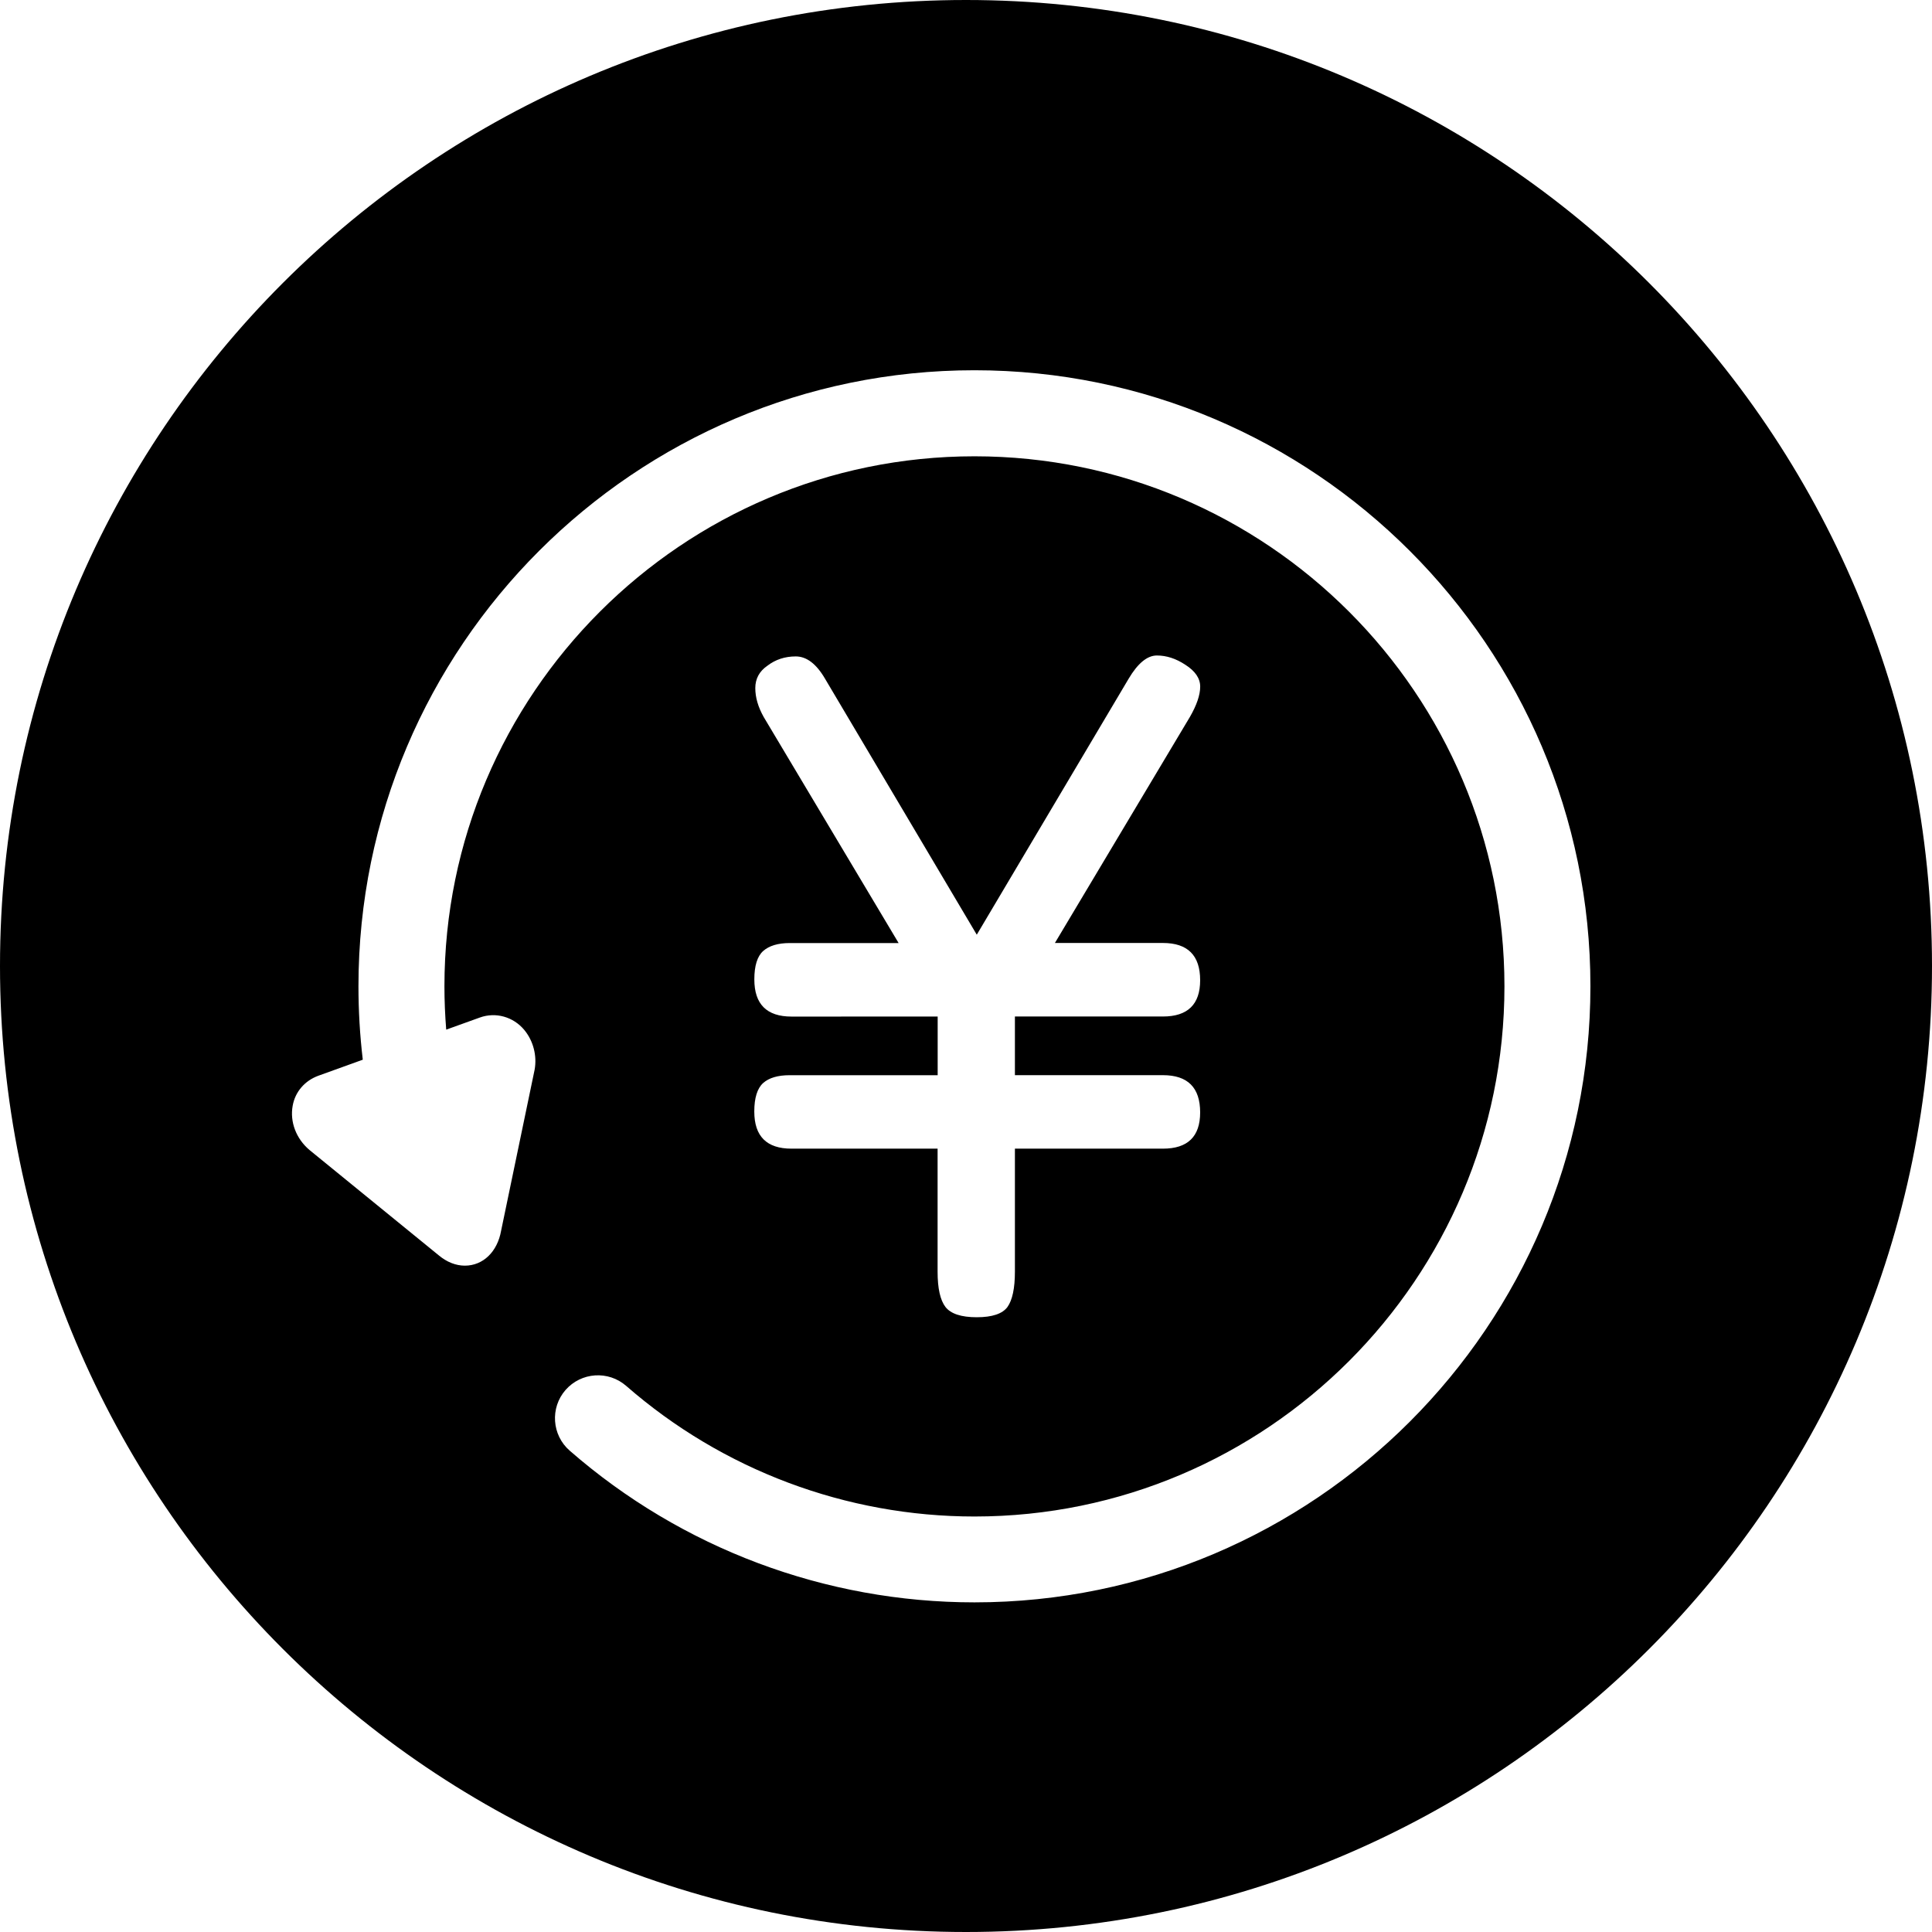 <?xml version="1.0" standalone="no"?><!DOCTYPE svg PUBLIC "-//W3C//DTD SVG 1.1//EN" "http://www.w3.org/Graphics/SVG/1.1/DTD/svg11.dtd"><svg t="1508488920615" class="icon" style="" viewBox="0 0 1024 1024" version="1.1" xmlns="http://www.w3.org/2000/svg" p-id="13192" xmlns:xlink="http://www.w3.org/1999/xlink" width="128" height="128"><defs><style type="text/css"></style></defs><path d="M512 0C229.192 0 0 229.233 0 511.98 0 794.767 229.233 1024 512 1024s512-229.233 512-512.02C1024 229.233 794.767 0 512 0L512 0zM516.485 849.285c-78.93 0-155.095-28.549-214.528-80.404-9.482-8.253-10.465-22.712-2.212-32.154 8.294-9.462 22.671-10.445 32.154-2.171 51.118 44.605 116.675 69.222 184.586 69.222 154.931 0 280.904-126.075 280.904-280.986s-125.952-280.945-280.904-280.945c-154.87 0-280.924 126.013-280.924 280.924 0 7.619 0.328 15.299 0.942 22.958l17.859-6.431c8.356-3.011 17.674-0.41 23.491 6.554 4.772 5.734 6.861 13.64 5.509 21.115l-17.756 85.32c-1.966 11.182-9.564 18.534-19.231 18.534-4.792 0-9.605-1.905-13.926-5.55l-68.403-55.747c-7.086-6.001-10.465-14.889-8.929-23.409 1.29-7.414 6.431-13.332 13.619-15.954l23.552-8.499c-1.536-12.902-2.294-25.989-2.294-38.932 0-180.04 146.473-326.492 326.472-326.492s326.492 146.452 326.492 326.492C842.977 702.73 696.525 849.285 516.485 849.285L516.485 849.285zM419.533 538.808c-13.148 0-19.722-6.554-19.722-19.722 0-7.209 1.577-12.247 4.69-15.032 3.113-2.765 7.803-4.219 14.07-4.219l57.713 0-71.516-119.828c-2.97-5.284-4.444-10.363-4.444-15.319 0-4.915 2.13-8.888 6.41-11.837 4.28-3.277 9.277-4.936 15.032-4.936s10.936 3.953 15.544 11.858l80.404 135.639 80.466-135.639c4.874-8.233 9.892-12.349 14.991-12.349 5.12 0 10.117 1.638 15.053 4.895 5.243 3.318 7.905 7.209 7.905 11.592 0 4.444-1.843 9.789-5.427 16.036l-71.578 119.849 57.242 0c13.169 0 19.743 6.595 19.743 19.743 0 12.82-6.595 19.231-19.743 19.231l-78.438 0 0 31.089 78.438 0c13.169 0 19.743 6.574 19.743 19.743 0 12.841-6.595 19.21-19.743 19.21l-78.438 0 0 65.167c0 8.888-1.352 15.094-3.953 18.76-2.642 3.584-8.069 5.427-16.282 5.427-8.233 0-13.763-1.843-16.568-5.427-2.785-3.666-4.178-9.871-4.178-18.76l0-65.167-77.435 0c-13.148 0-19.722-6.533-19.722-19.702 0-7.188 1.577-12.247 4.69-15.073 3.113-2.765 7.803-4.157 14.07-4.157l78.438 0 0-31.089L419.533 538.808 419.533 538.808 419.533 538.808z" p-id="13193"></path></svg>
